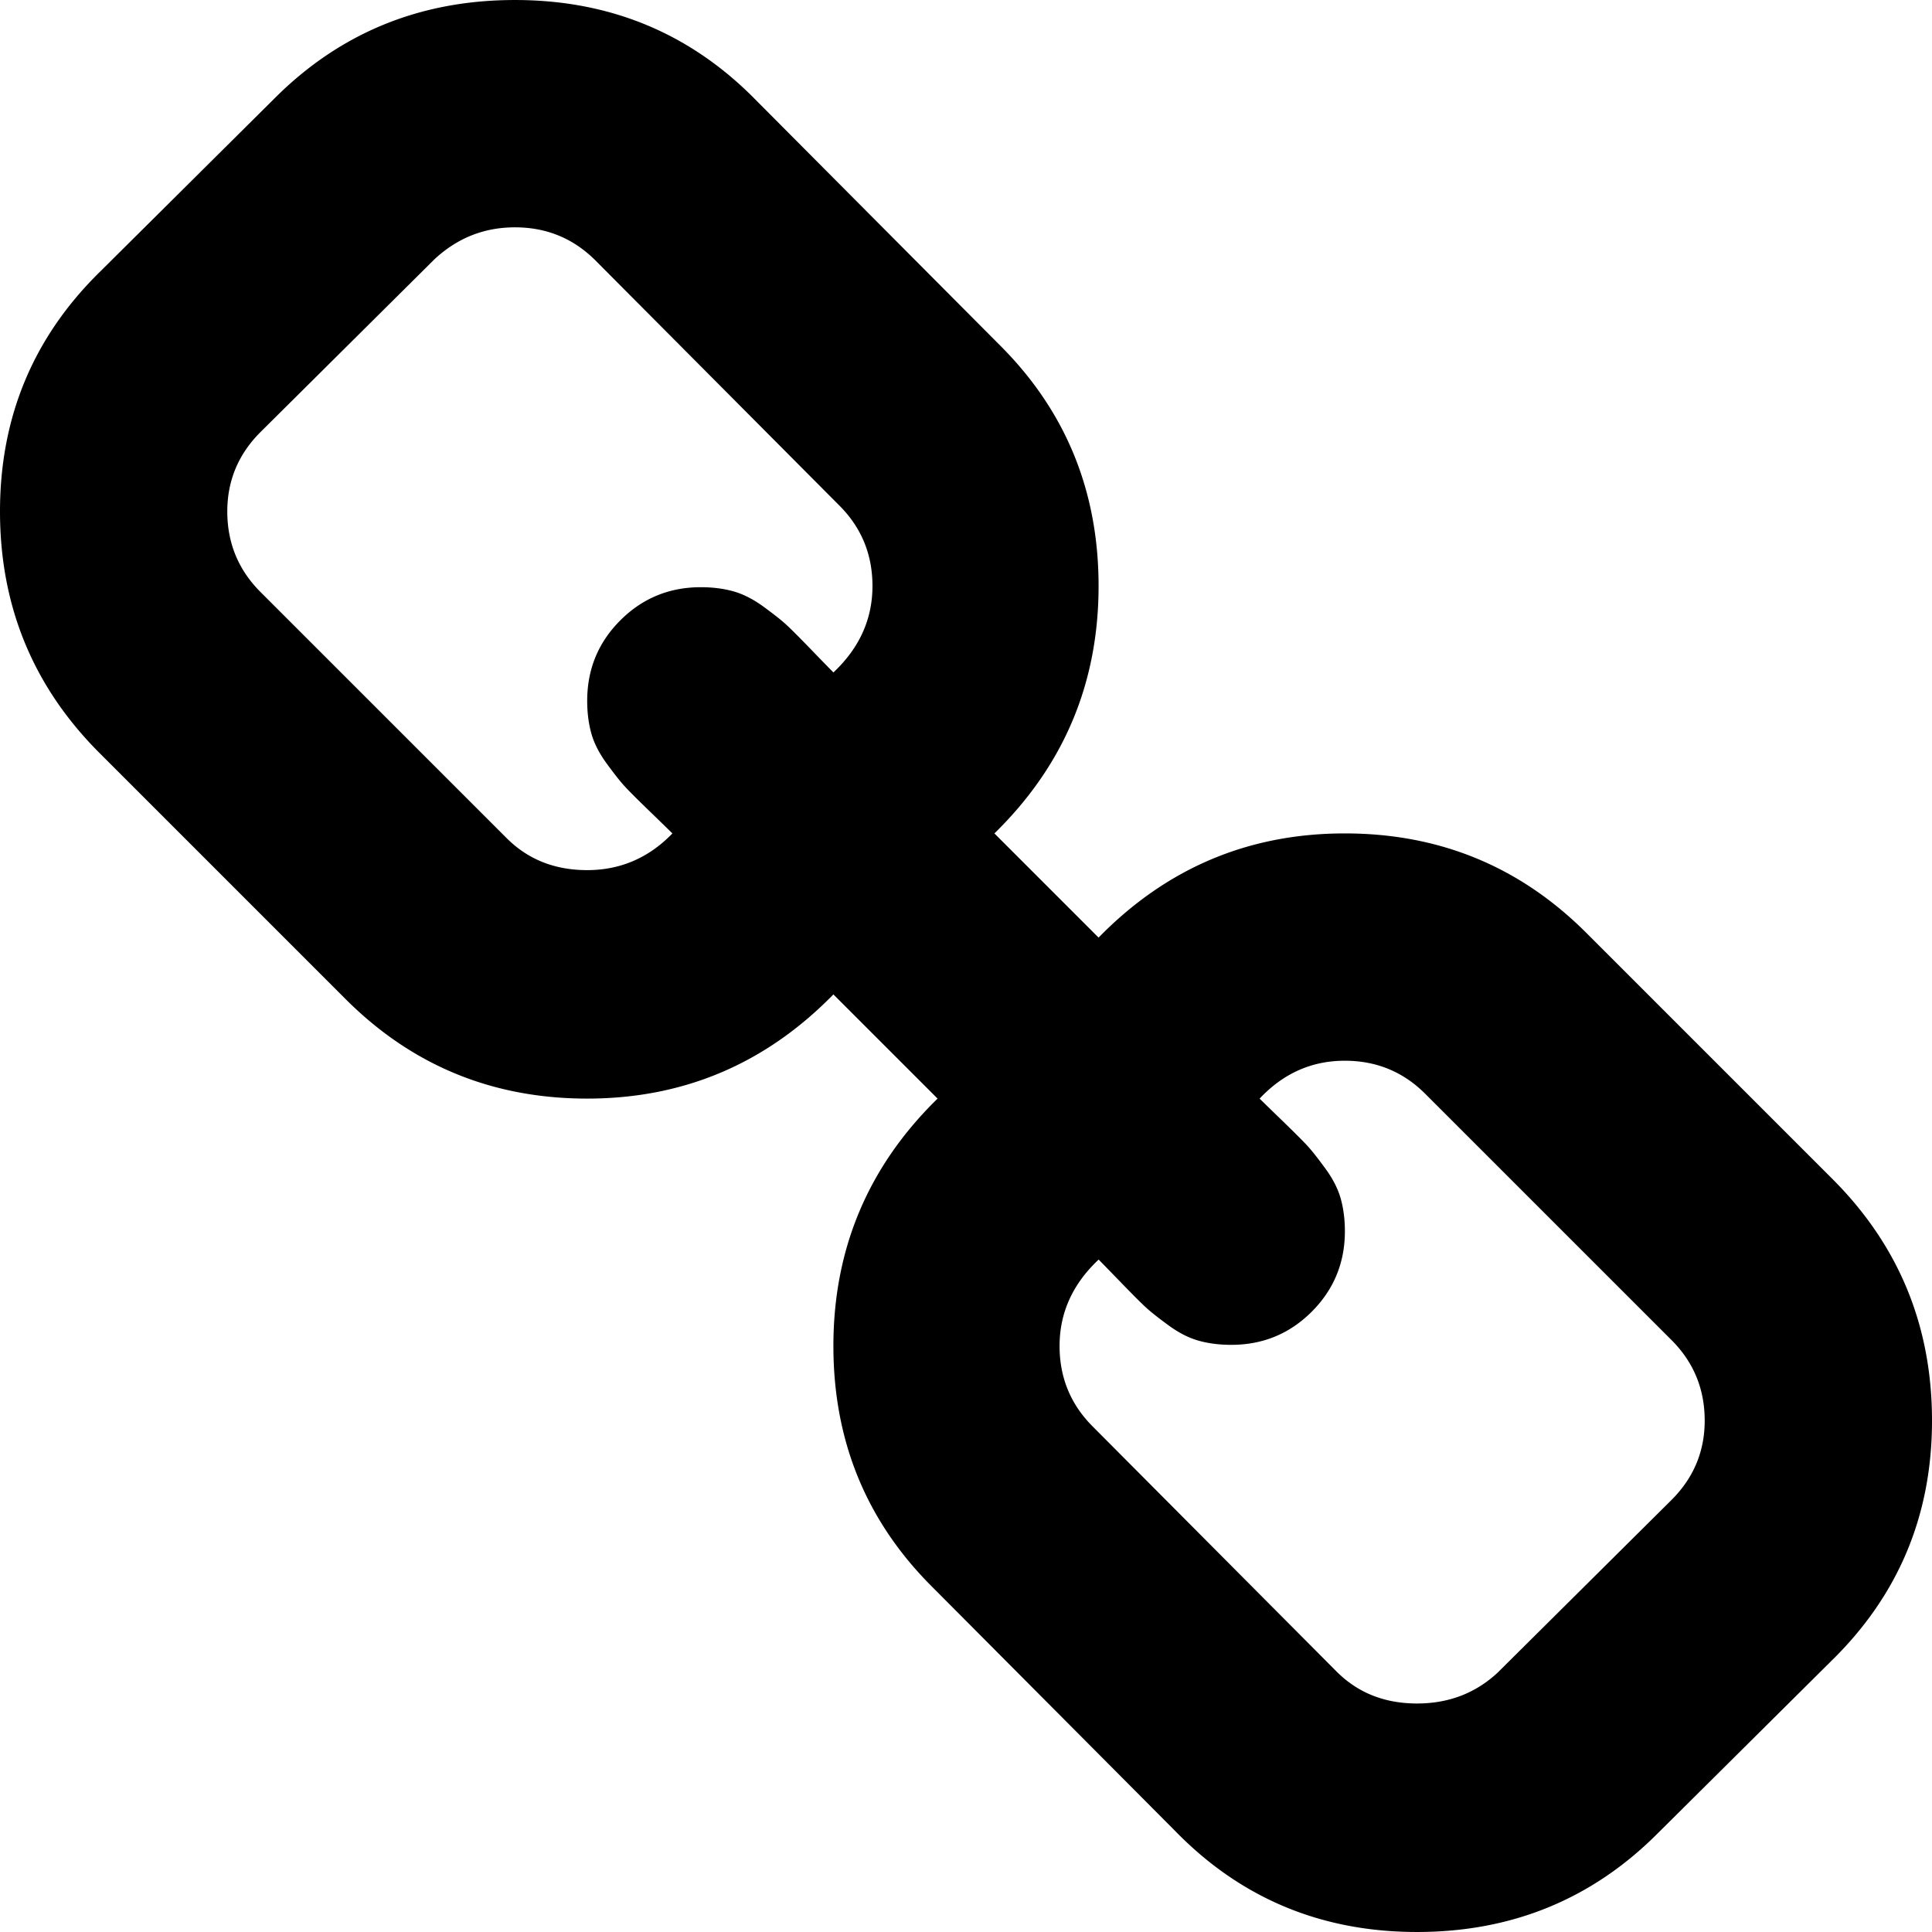 <svg xmlns="http://www.w3.org/2000/svg" width="465.951" height="465.951" viewBox="0 0 465.951 465.951"><path d="M441.962 284.364l-59.389-59.383c-15.984-15.985-35.396-23.982-58.238-23.982-23.223 0-43.013 8.375-59.385 25.125l-25.125-25.125c16.751-16.368 25.125-36.256 25.125-59.671 0-22.841-7.898-42.157-23.698-57.958l-58.815-59.097C166.639 8.095 147.225.003 124.195.003c-22.841 0-42.16 7.902-57.958 23.7l-41.97 41.683C8.088 81.188 0 100.504 0 123.343c0 22.841 7.996 42.258 23.982 58.245l59.385 59.383c15.99 15.988 35.404 23.982 58.245 23.982 23.219 0 43.015-8.374 59.383-25.126l25.125 25.126c-16.75 16.371-25.125 36.258-25.125 59.672 0 22.843 7.898 42.154 23.697 57.958l58.82 59.094c15.801 16.177 35.208 24.27 58.238 24.27 22.844 0 42.154-7.897 57.958-23.698l41.973-41.682c16.177-15.804 24.271-35.118 24.271-57.958-.005-22.838-7.999-42.25-23.99-58.245zM200.999 162.178a687.506 687.506 0 0 1-5.28-5.424c-2.948-3.046-4.995-5.092-6.136-6.14-1.143-1.047-2.952-2.474-5.426-4.286-2.478-1.809-4.902-3.044-7.28-3.711-2.38-.666-4.998-.998-7.854-.998-7.611 0-14.084 2.666-19.414 7.993-5.33 5.327-7.992 11.799-7.992 19.414 0 2.853.332 5.471.998 7.851.666 2.382 1.903 4.808 3.711 7.281 1.809 2.474 3.237 4.283 4.283 5.426 1.044 1.141 3.09 3.188 6.136 6.139 3.046 2.95 4.853 4.709 5.424 5.281-5.711 5.898-12.563 8.848-20.555 8.848-7.804 0-14.277-2.568-19.414-7.705l-59.39-59.386c-5.327-5.33-7.992-11.802-7.992-19.417 0-7.421 2.662-13.796 7.992-19.126l41.971-41.687c5.523-5.14 11.991-7.705 19.417-7.705 7.611 0 14.083 2.663 19.414 7.993l58.813 59.097c5.33 5.33 7.992 11.801 7.992 19.414.001 7.991-3.139 14.94-9.418 20.848zm202.148 199.554l-41.973 41.686c-5.332 4.945-11.8 7.423-19.418 7.423-7.809 0-14.27-2.566-19.41-7.707l-58.813-59.101c-5.331-5.332-7.99-11.8-7.99-19.41 0-7.994 3.138-14.941 9.421-20.841.575.567 2.334 2.381 5.284 5.42 2.95 3.046 4.996 5.093 6.14 6.14 1.143 1.051 2.949 2.478 5.42 4.288 2.478 1.811 4.9 3.049 7.282 3.713 2.382.667 4.997.999 7.851.999 7.618 0 14.086-2.665 19.418-7.994 5.324-5.328 7.994-11.8 7.994-19.41 0-2.854-.339-5.472-1-7.851-.67-2.382-1.902-4.809-3.72-7.282-1.811-2.471-3.23-4.284-4.281-5.428-1.047-1.136-3.094-3.183-6.139-6.14a1189.395 1189.395 0 0 1-5.428-5.276c5.715-6.092 12.566-9.138 20.554-9.138 7.617 0 14.085 2.663 19.41 7.994l59.388 59.382c5.332 5.332 7.995 11.807 7.995 19.417 0 7.416-2.663 13.799-7.985 19.116z"/></svg>